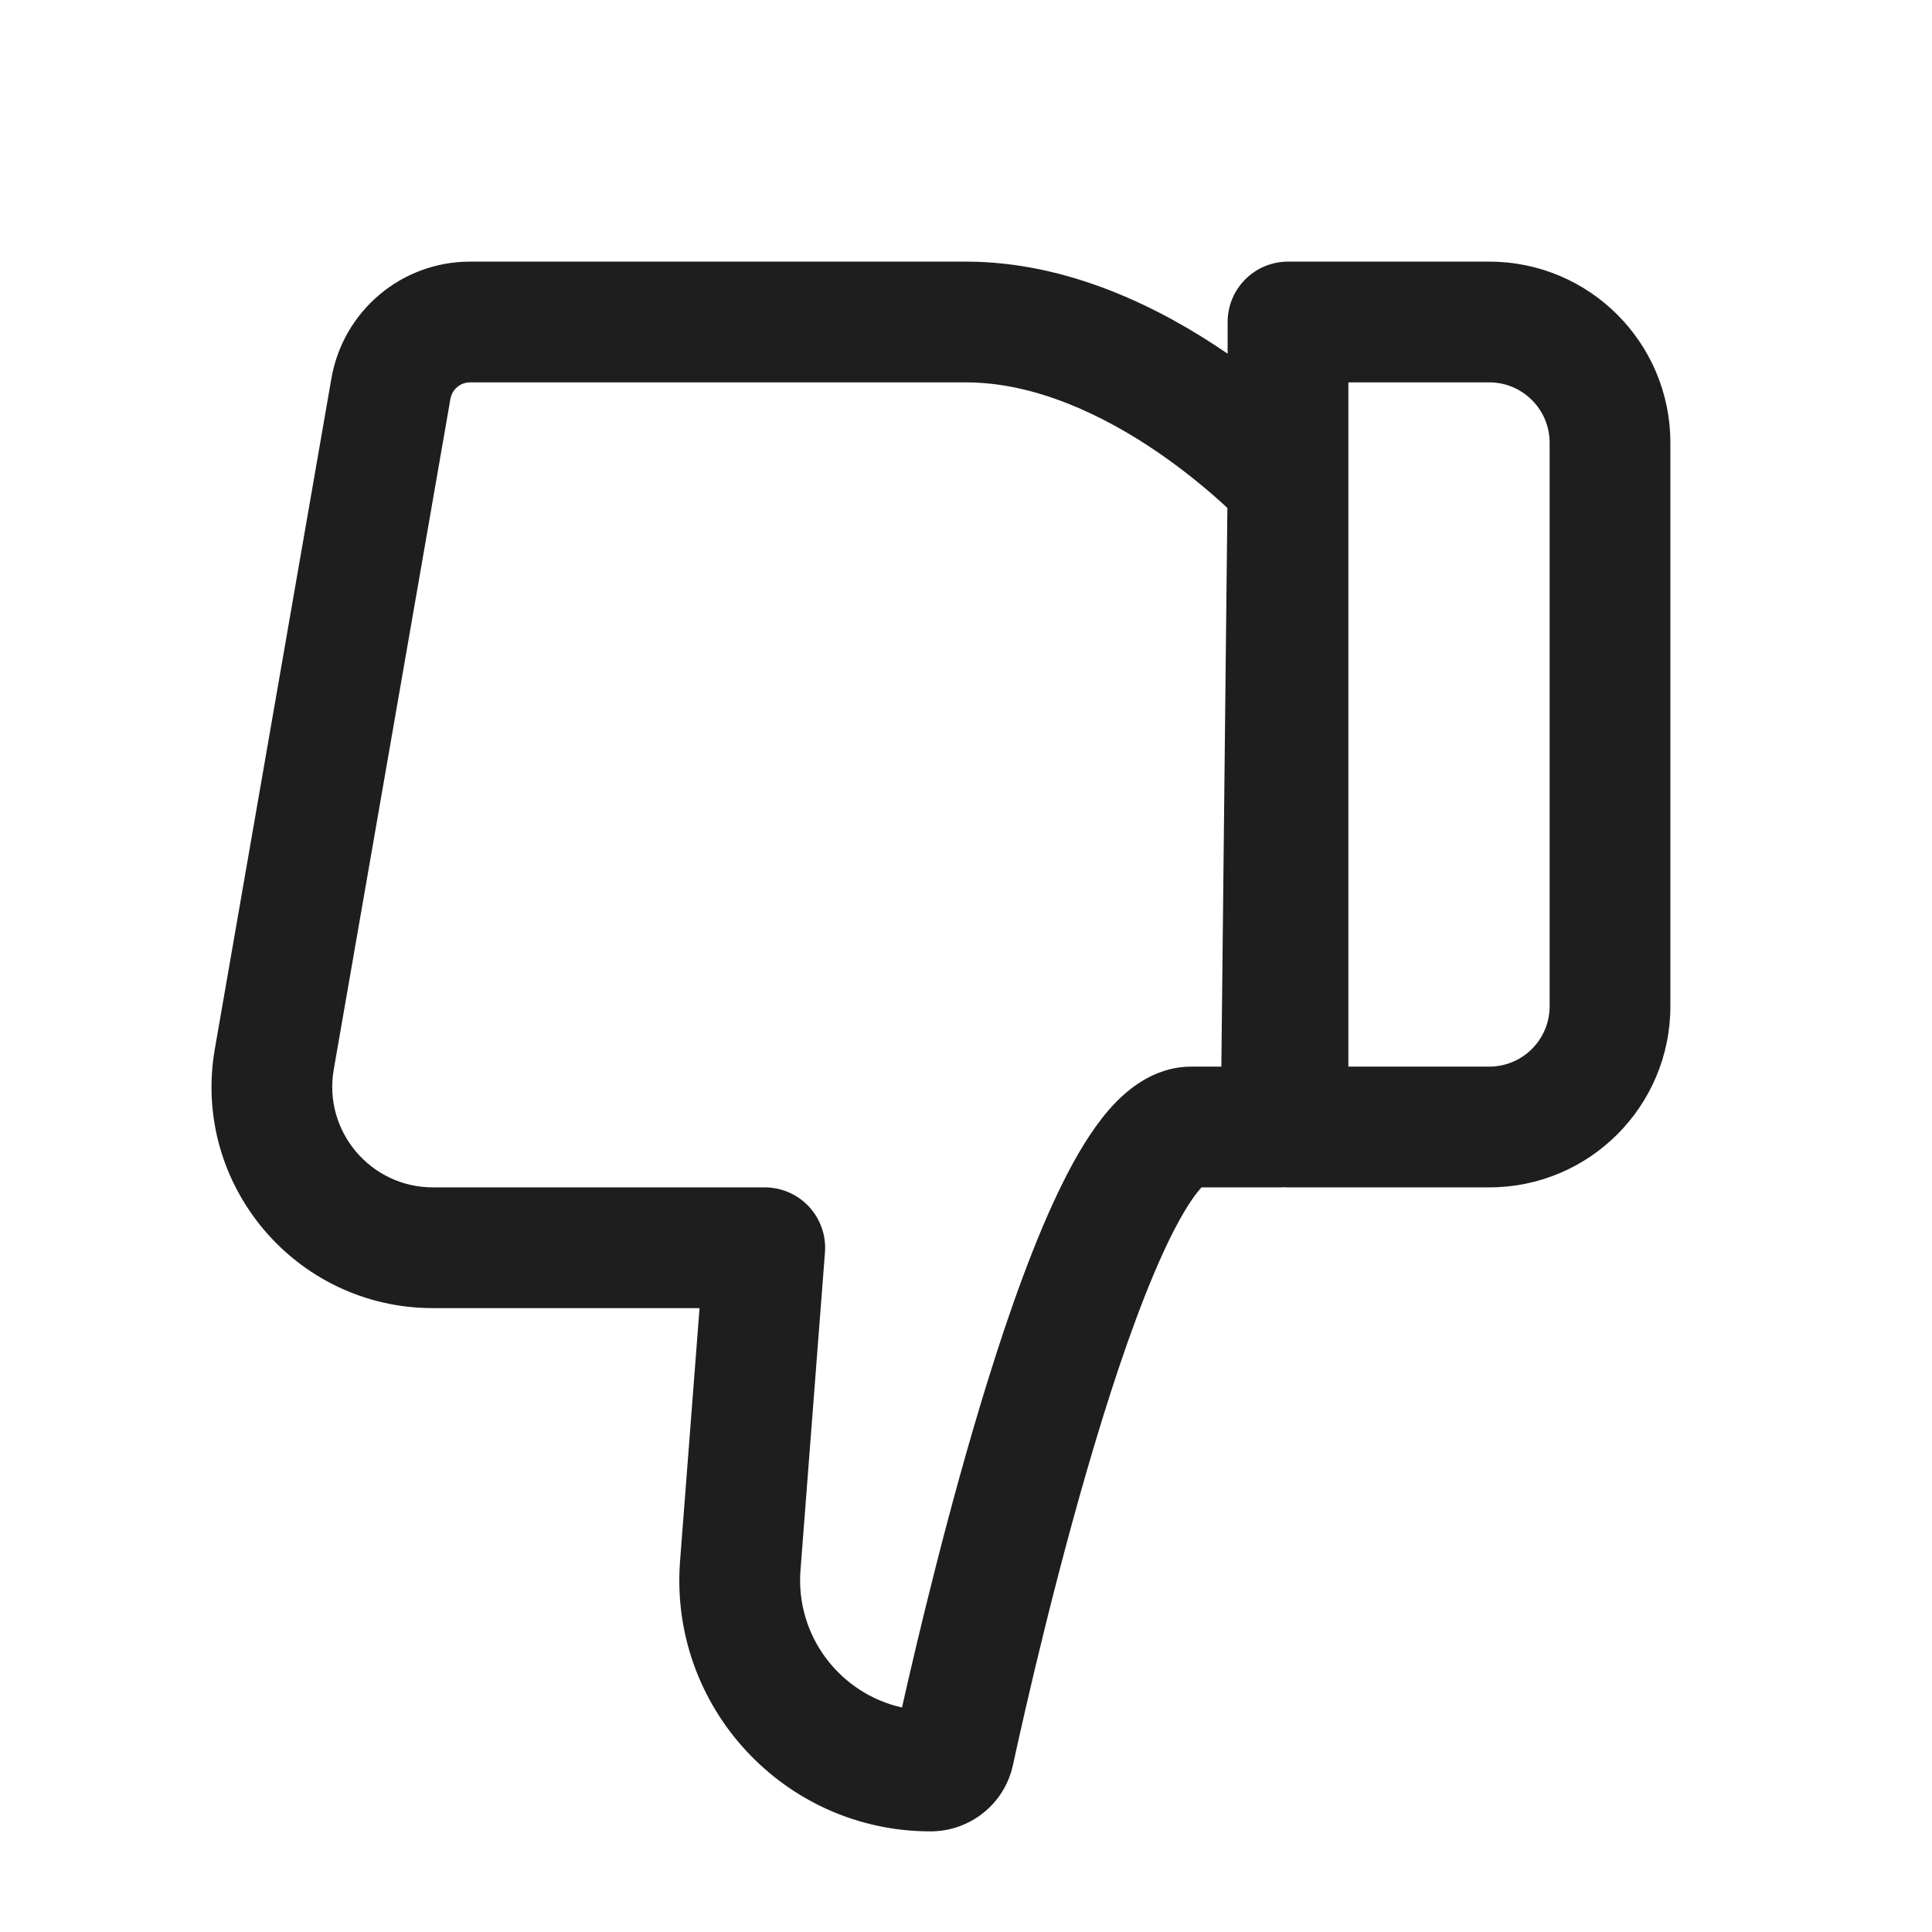 <svg width="24" height="24" viewBox="0 0 24 24" fill="none" xmlns="http://www.w3.org/2000/svg">
<path fill-rule="evenodd" clip-rule="evenodd" d="M11.559 22.75C12.044 22.75 12.476 22.417 12.583 21.927C12.724 21.275 13.156 19.359 13.698 17.613C13.97 16.736 14.261 15.934 14.544 15.362C14.688 15.073 14.811 14.881 14.906 14.772C14.913 14.764 14.92 14.756 14.926 14.75H15.928V14.747C15.952 14.749 15.976 14.75 16 14.75H18.5C19.743 14.75 20.75 13.743 20.75 12.5V5.5C20.75 4.257 19.743 3.25 18.5 3.25H16C15.586 3.25 15.25 3.586 15.25 4V4.394C15.243 4.39 15.237 4.385 15.231 4.381C14.448 3.846 13.296 3.25 12 3.25H5.839C4.987 3.25 4.263 3.863 4.117 4.7L2.669 13.029C2.376 14.711 3.671 16.25 5.378 16.25H8.69L8.448 19.391C8.309 21.203 9.742 22.75 11.559 22.75ZM16.75 6.001L16.75 13.25H18.5C18.914 13.25 19.25 12.914 19.25 12.5V5.5C19.25 5.086 18.914 4.75 18.5 4.75L16.75 4.75V5.999C16.75 6 16.75 6 16.75 6.001ZM14.973 14.706C14.973 14.706 14.971 14.708 14.965 14.711C14.971 14.707 14.973 14.705 14.973 14.706ZM14.8 13.25H15.172L15.247 6.31C15.224 6.289 15.2 6.267 15.174 6.243C14.986 6.073 14.715 5.846 14.384 5.619C13.704 5.154 12.856 4.75 12 4.75L5.839 4.75C5.719 4.75 5.616 4.836 5.595 4.957L4.146 13.286C4.013 14.05 4.602 14.75 5.378 14.75H9.5C9.709 14.75 9.908 14.837 10.05 14.99C10.192 15.144 10.264 15.349 10.248 15.557L9.944 19.506C9.881 20.325 10.437 21.04 11.205 21.211C11.401 20.339 11.791 18.697 12.265 17.169C12.544 16.268 12.863 15.375 13.201 14.695C13.368 14.359 13.558 14.037 13.774 13.788C13.968 13.565 14.313 13.25 14.8 13.25Z" fill="#1F1E1E"/>
</svg>
